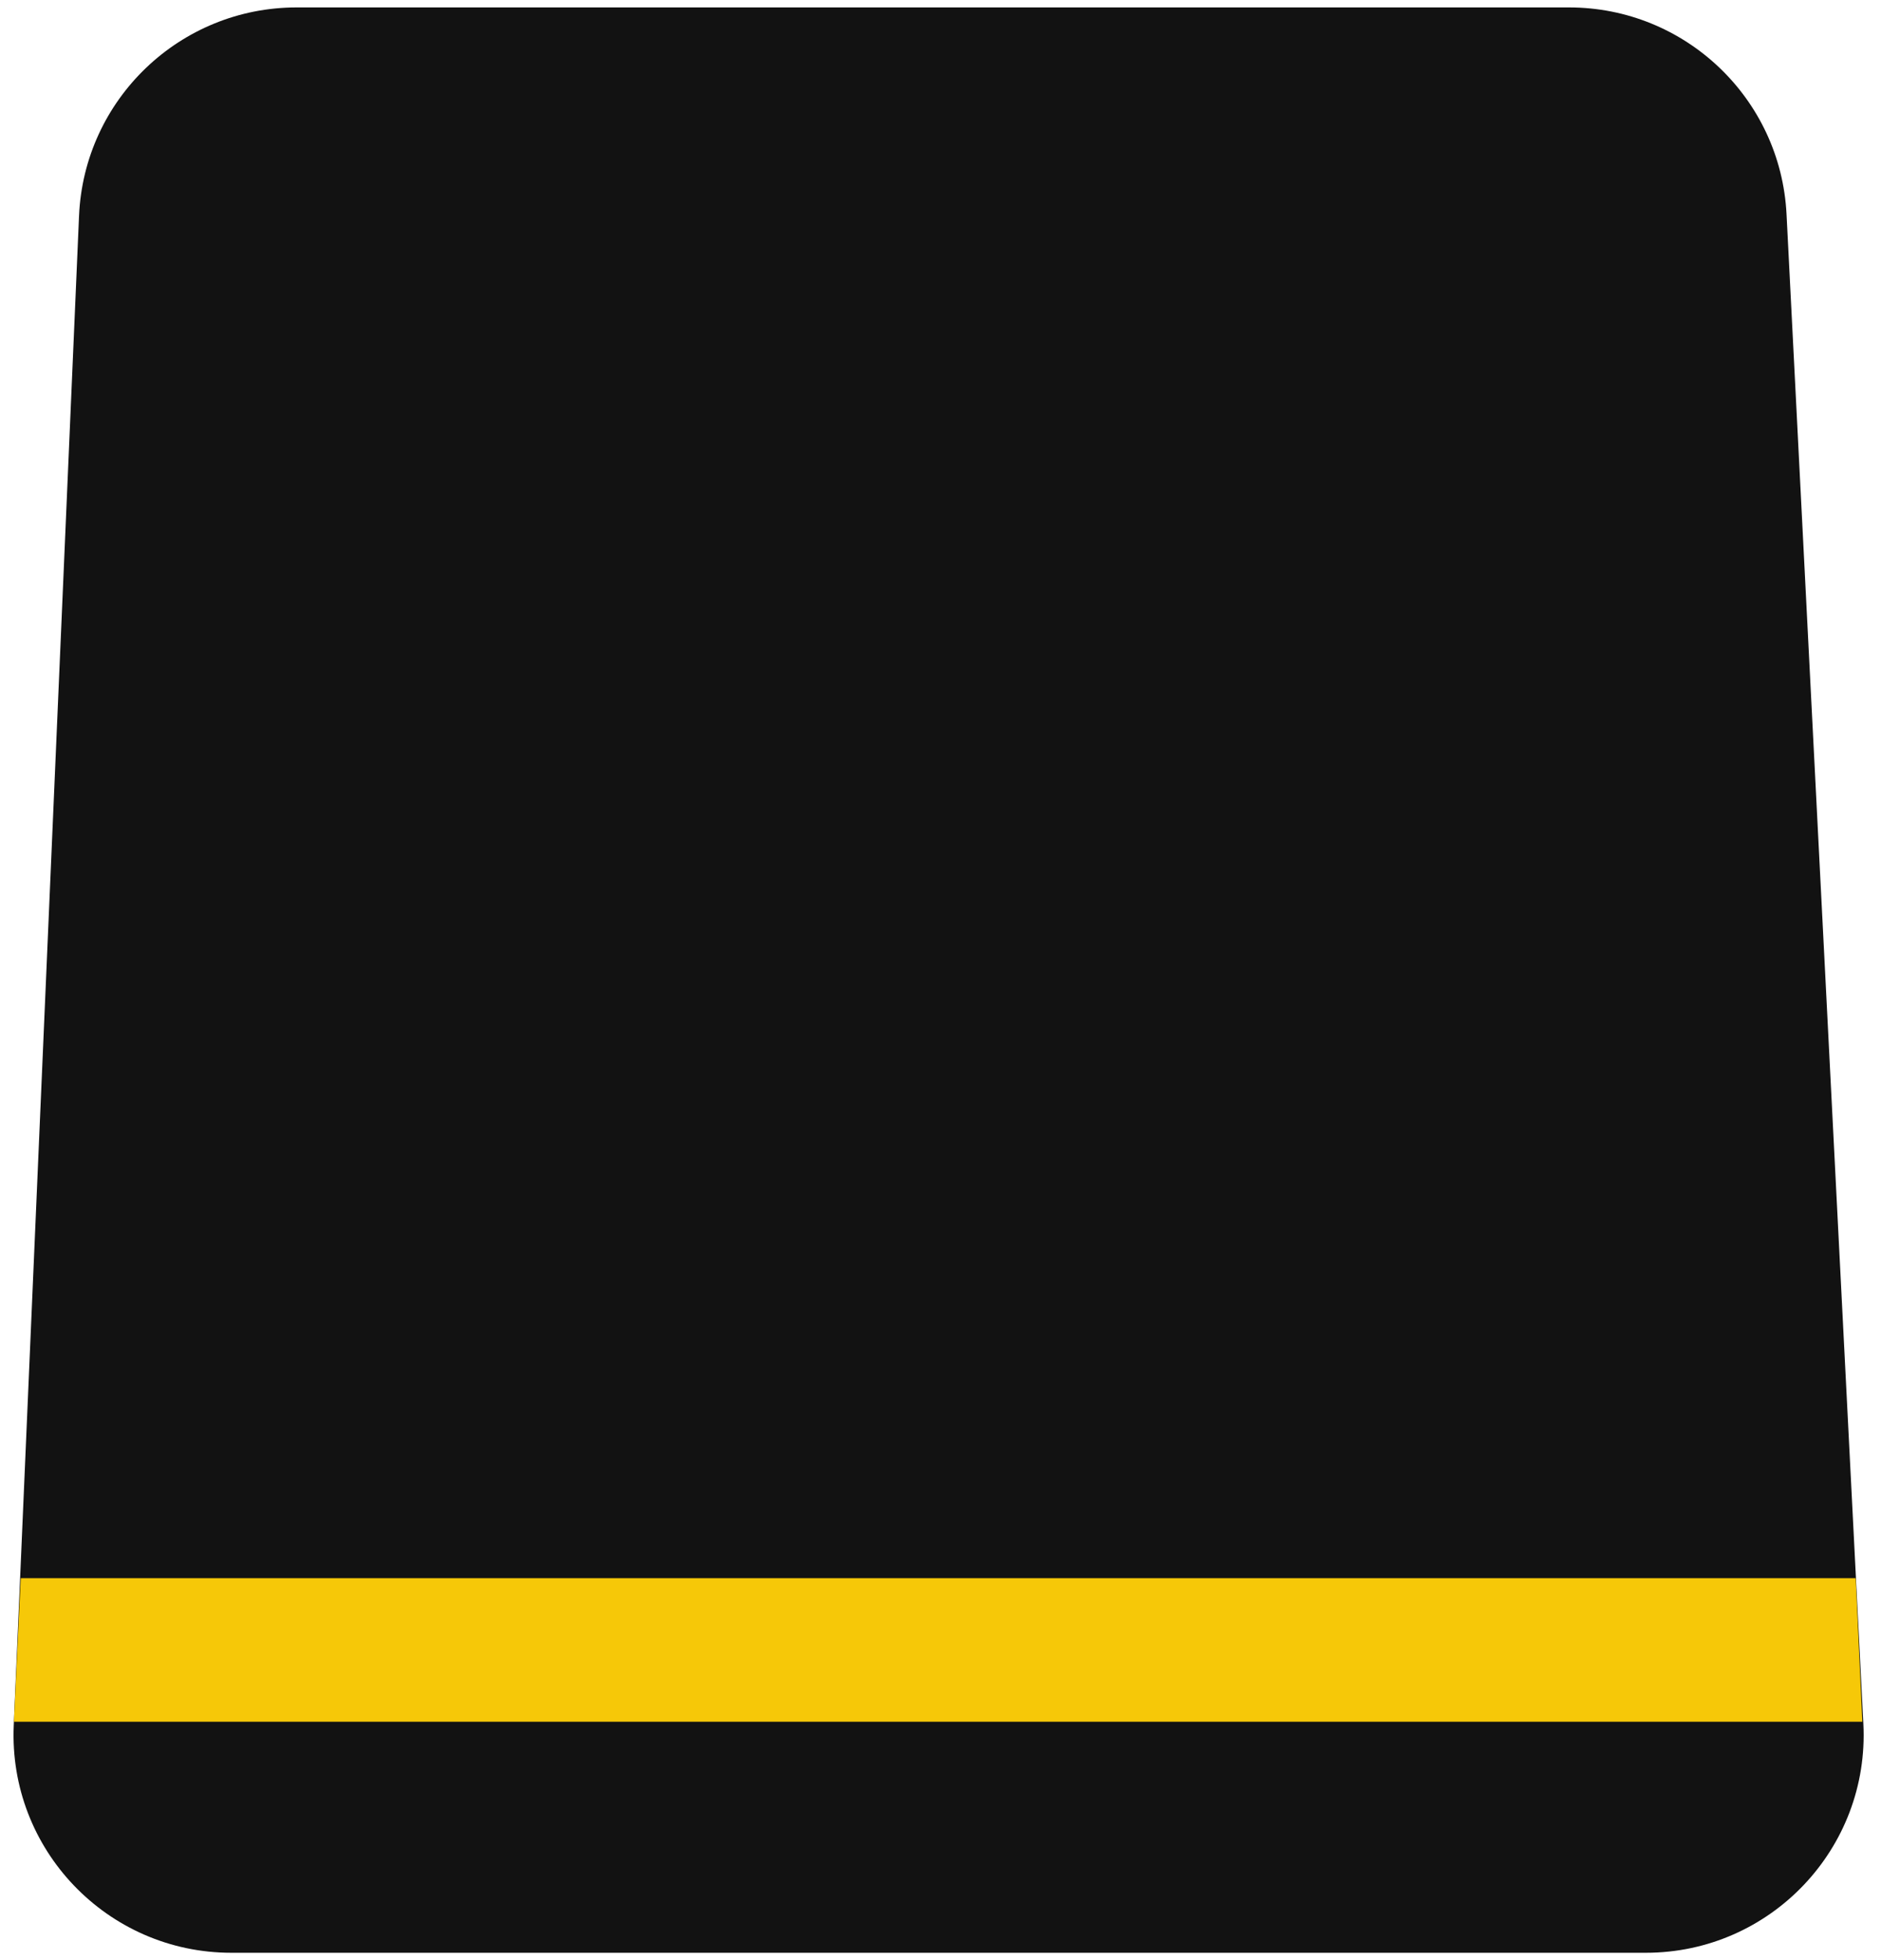 <svg width="190" height="198" viewBox="0 0 190 198" fill="none" xmlns="http://www.w3.org/2000/svg">
<path d="M158.486 0.75H29.964C18.183 0.75 8.494 10.03 7.984 21.799L1.388 174.299C0.847 186.811 10.844 197.25 23.367 197.25H166.247C178.836 197.25 188.858 186.705 188.219 174.132L180.458 21.632C179.862 9.931 170.202 0.75 158.486 0.75Z" fill="#121212"/>
<path d="M187.445 159.414H2.094L1.406 173.914H188.115L187.445 159.414Z" fill="#F6C808"/>
</svg>
